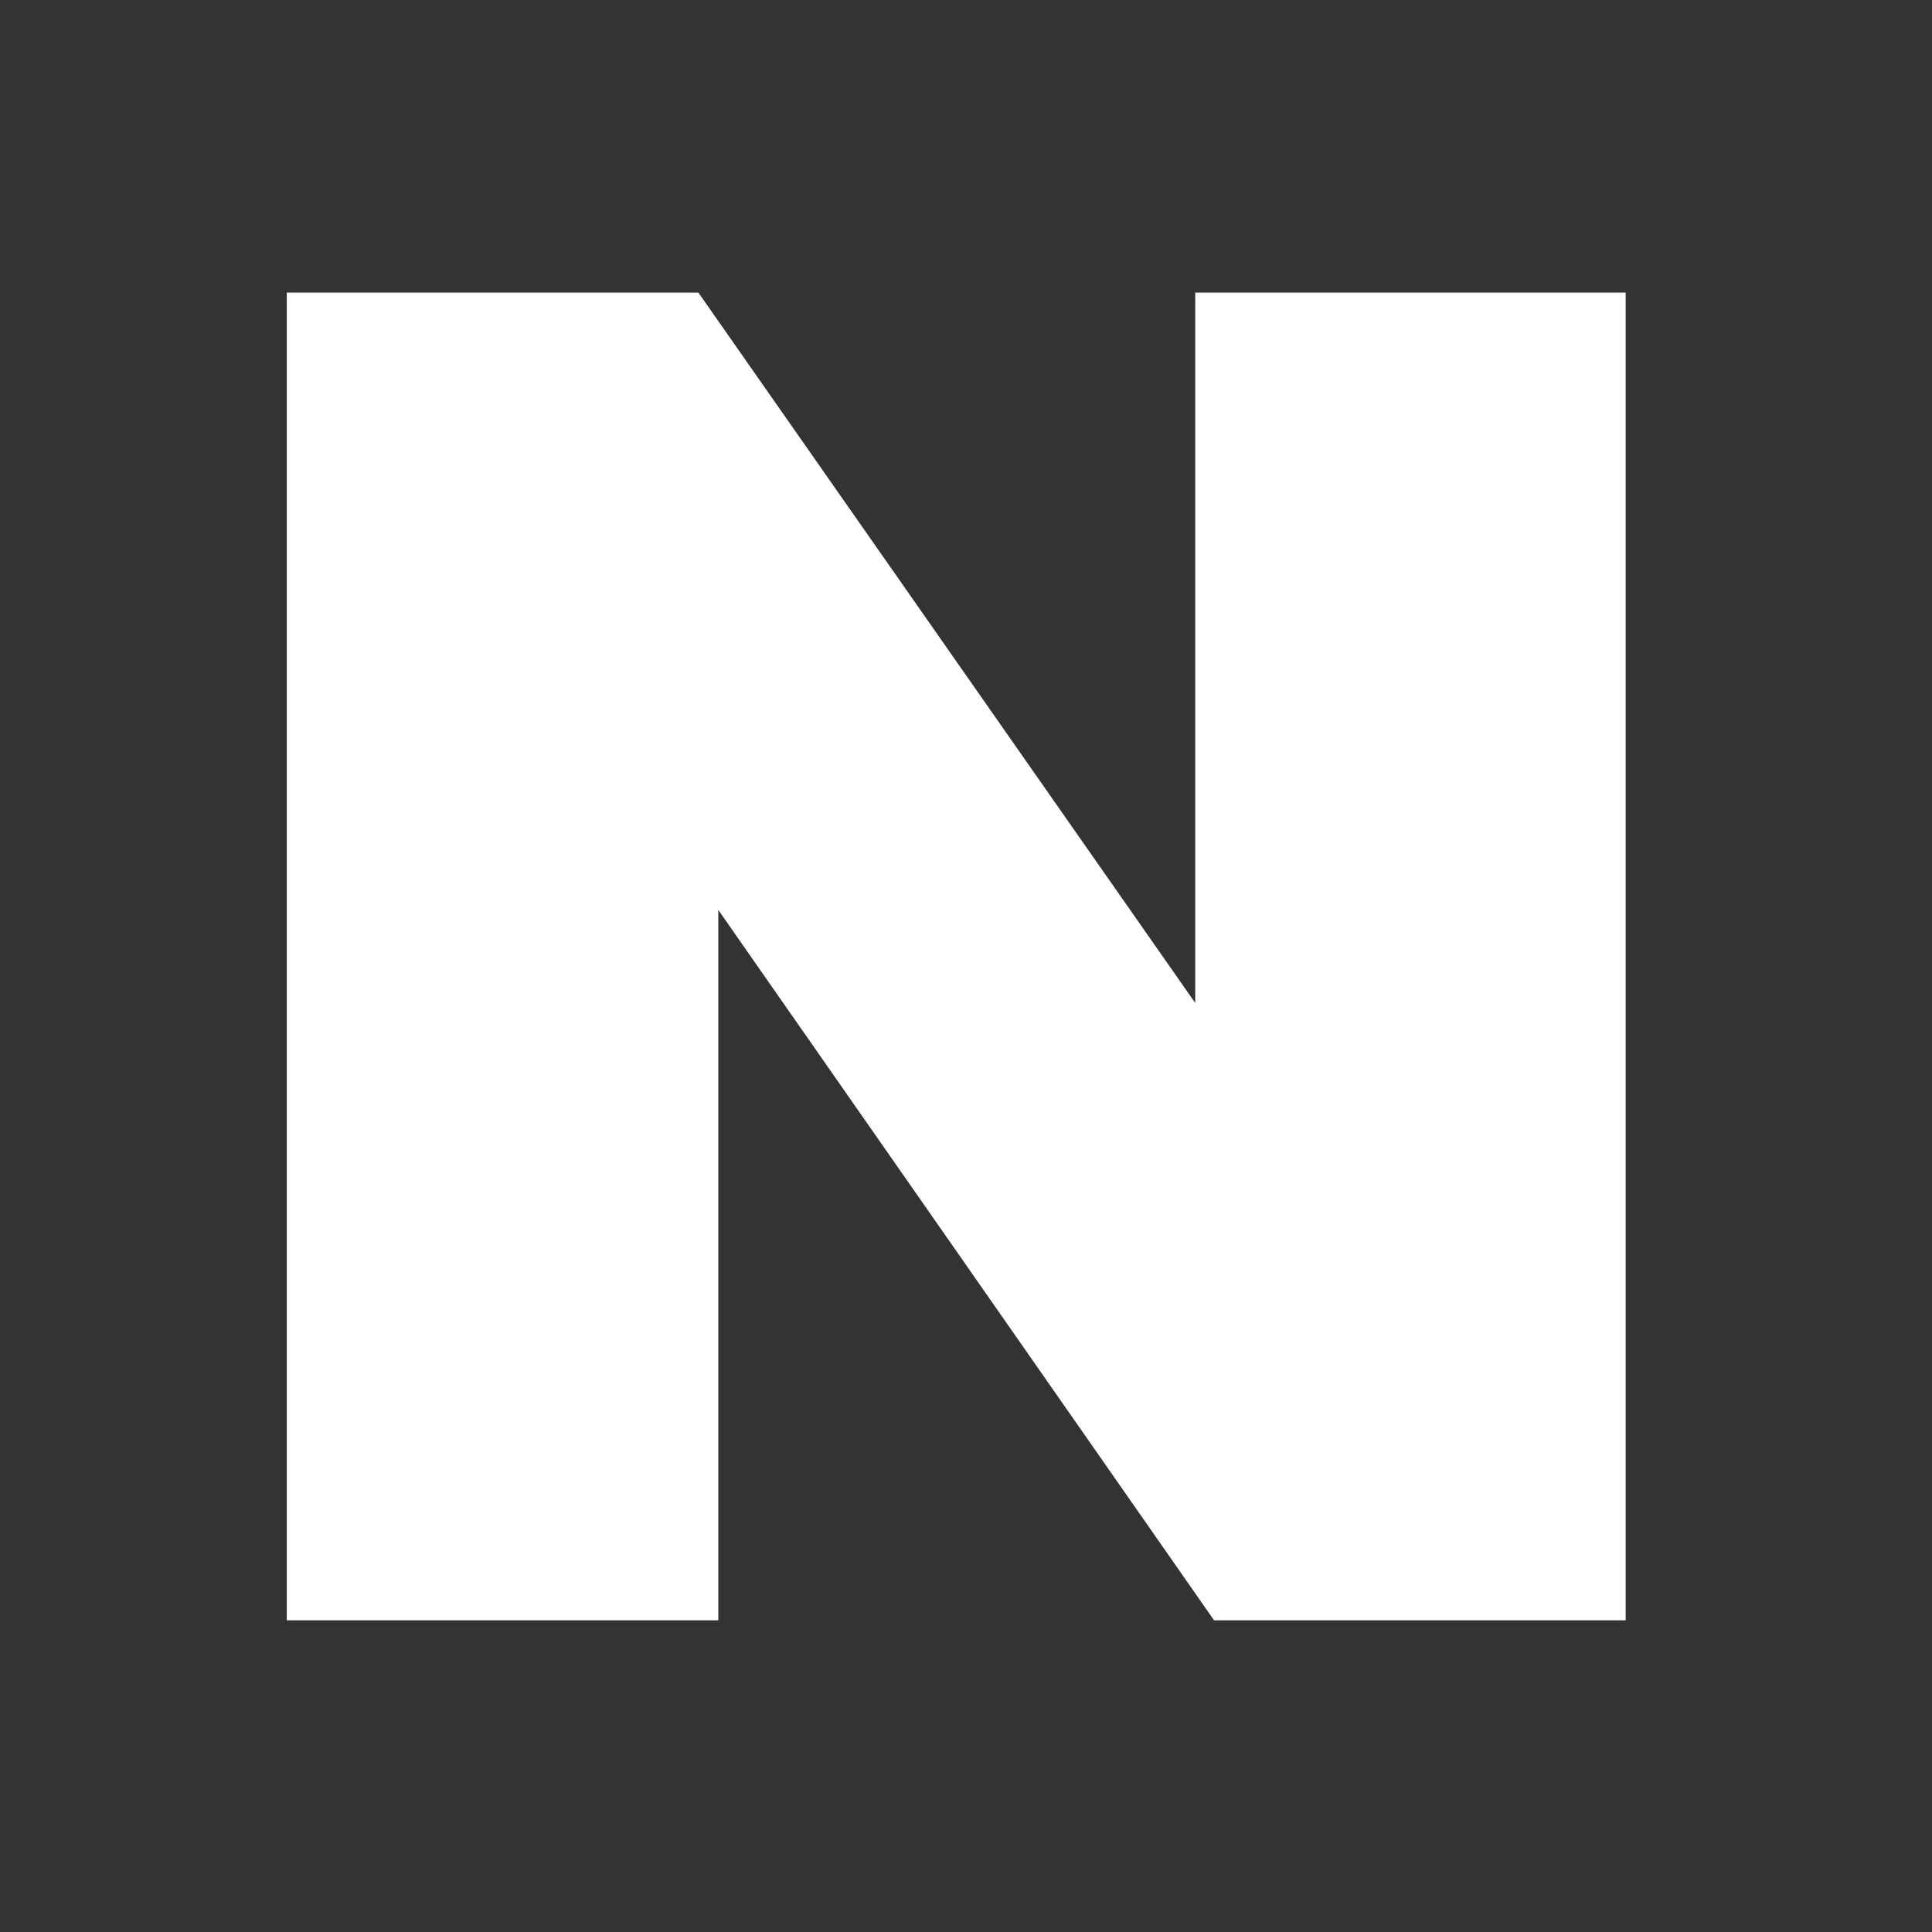 <svg width="25" height="25" viewBox="0 0 25 25" fill="none" xmlns="http://www.w3.org/2000/svg">
<rect x="0" y="0" width="25" height="25" fill="#333333" stroke="none"/>
<g id="Frame 475239693">
<path id="Vector" d="M15.466 12.978L9.037 3.786H3.711V20.967H9.295V11.775L15.71 20.967H21.036V3.786H15.466V12.978Z" fill="white"/>
</g>
</svg>
